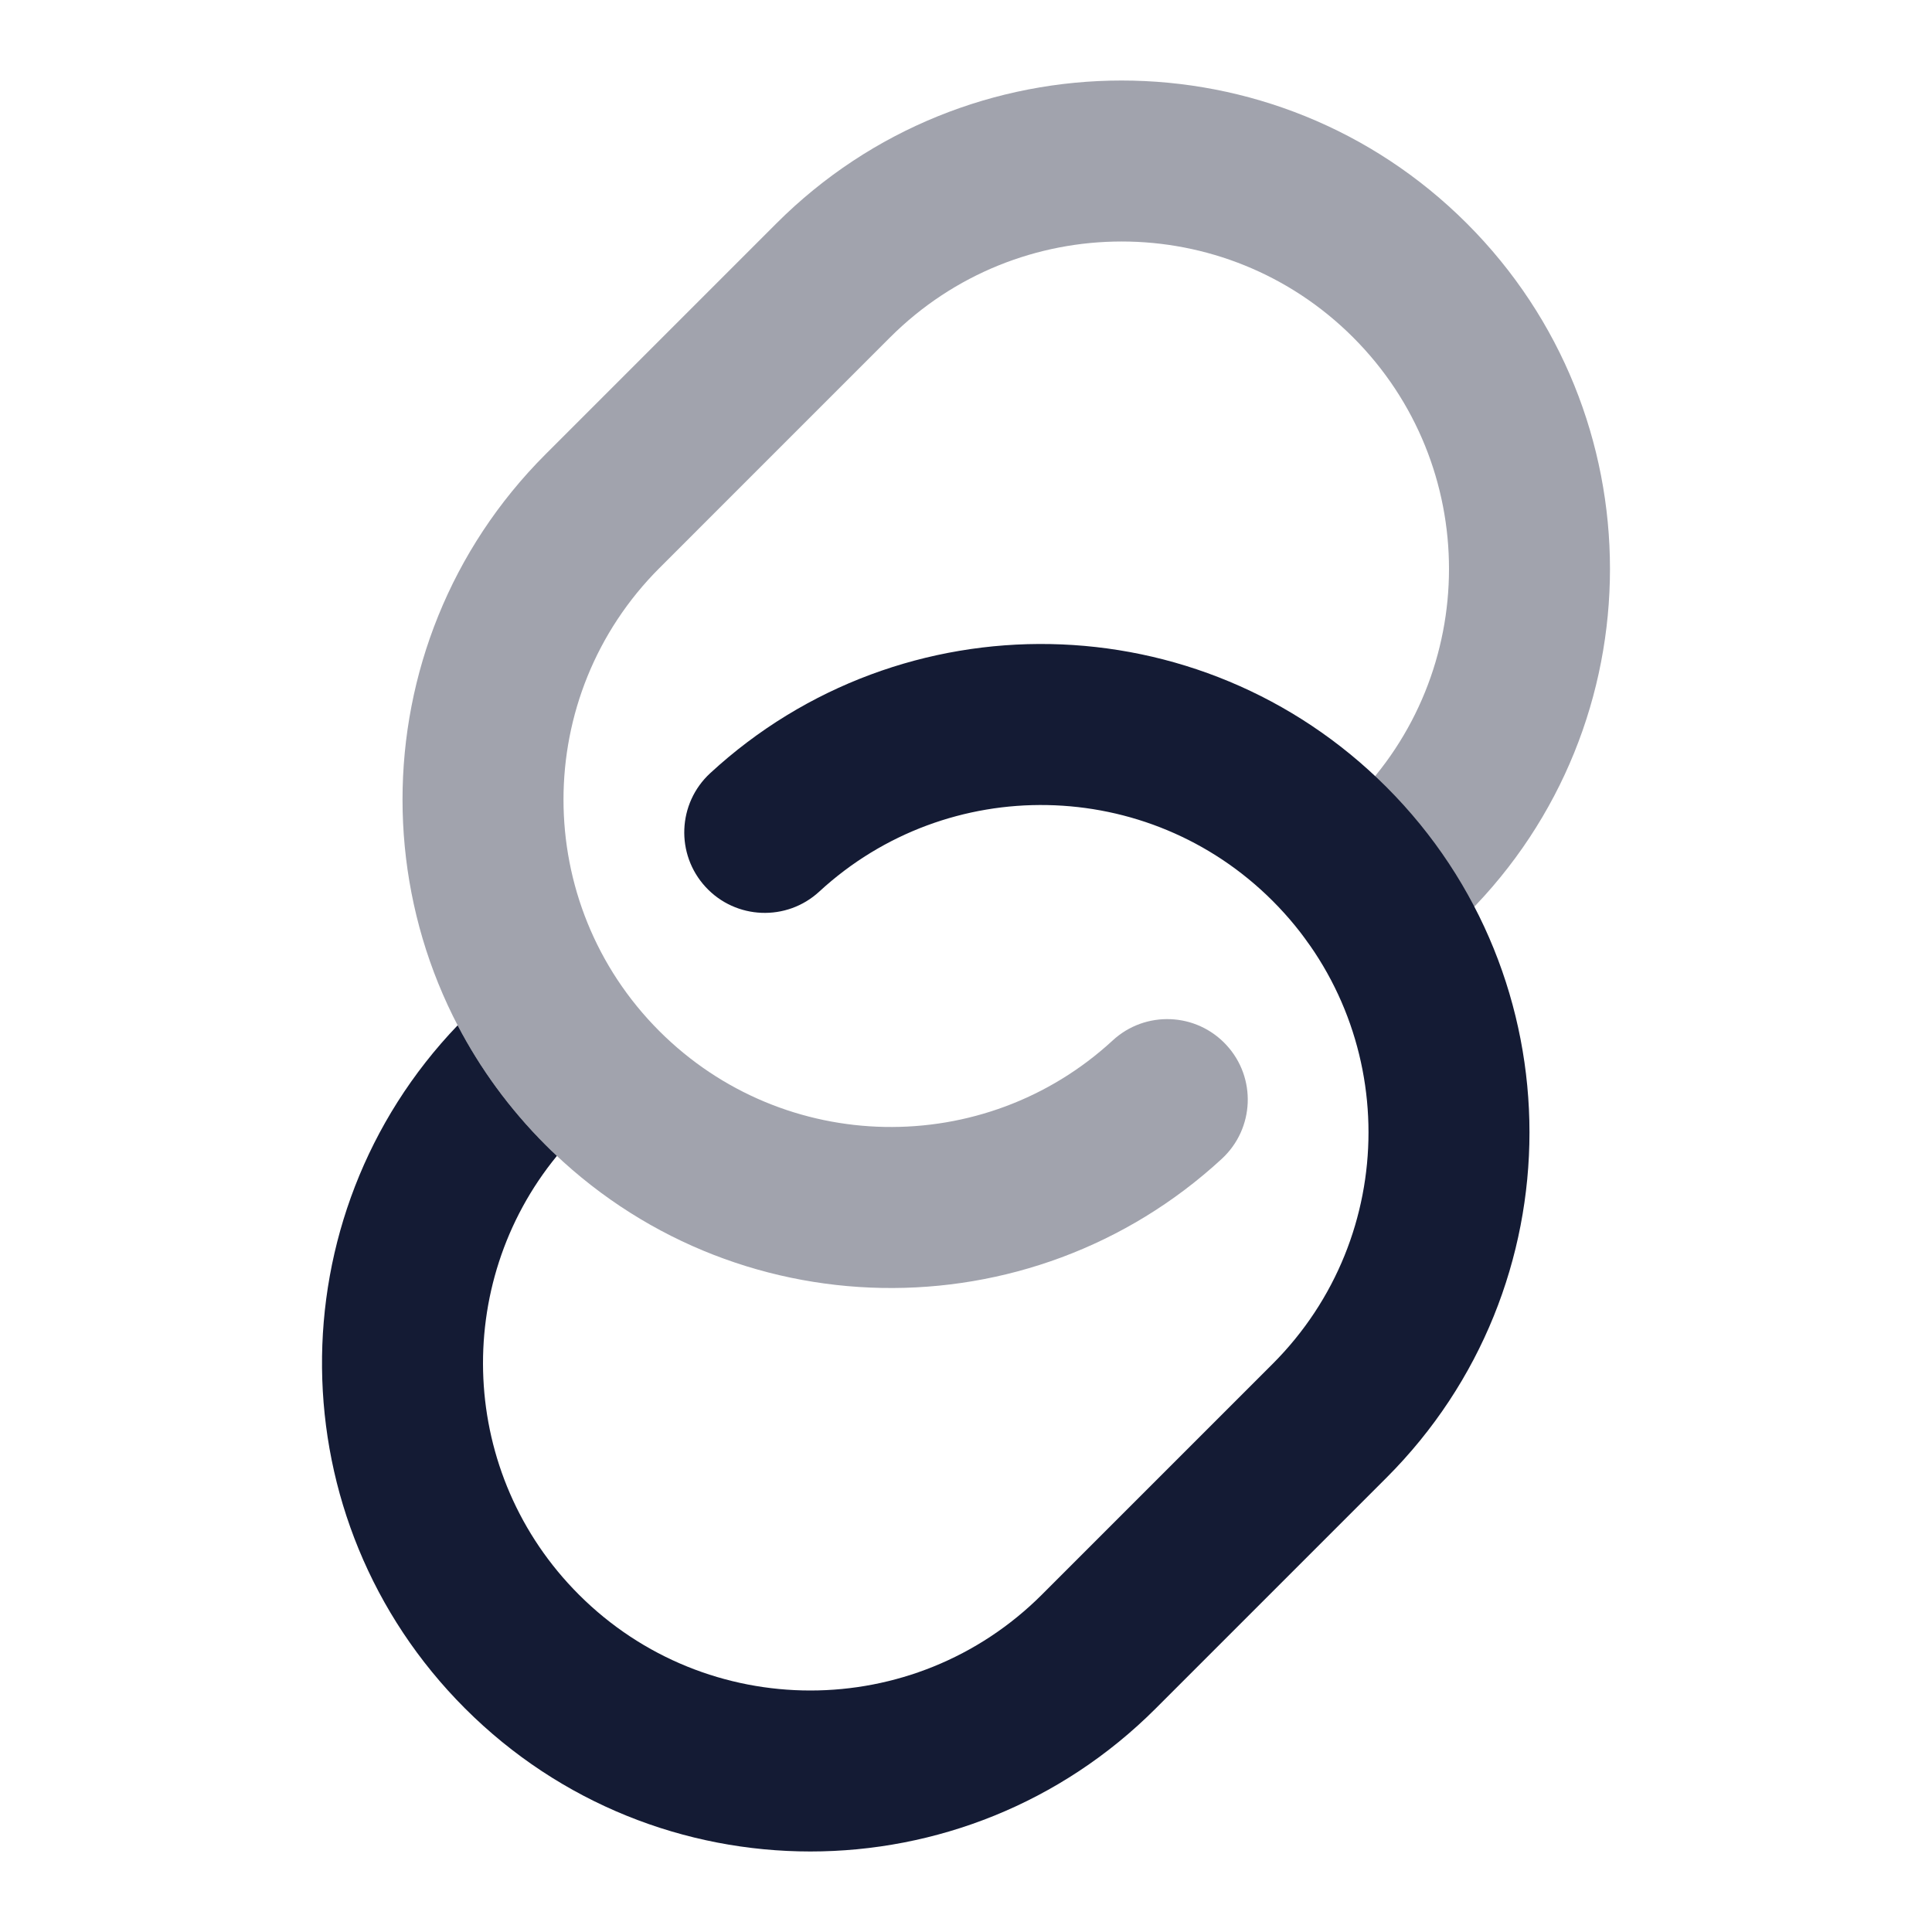 <svg width="24" height="24" viewBox="0 0 24 24" fill="none" xmlns="http://www.w3.org/2000/svg">
<path opacity="0.4" fill-rule="evenodd" clip-rule="evenodd" d="M16.809 4.191C15.221 2.603 12.646 2.603 11.057 4.191L8.191 7.057C6.603 8.646 6.603 11.221 8.191 12.809C9.74 14.357 12.227 14.396 13.822 12.925C14.228 12.55 14.861 12.576 15.235 12.982C15.61 13.388 15.584 14.02 15.178 14.395C12.798 16.591 9.088 16.534 6.777 14.223C4.408 11.854 4.408 8.012 6.777 5.643L9.643 2.777C12.012 0.408 15.854 0.408 18.223 2.777C20.592 5.146 20.592 8.988 18.223 11.357L17.759 11.821C17.368 12.212 16.735 12.212 16.345 11.821C15.954 11.431 15.954 10.797 16.345 10.407L16.809 9.943C18.397 8.354 18.397 5.779 16.809 4.191Z" fill="#141B34"/>
<path fill-rule="evenodd" clip-rule="evenodd" d="M5.685 12.737C3.408 15.113 3.439 18.885 5.777 21.223C8.146 23.592 11.988 23.592 14.357 21.223L17.223 18.357C19.592 15.988 19.592 12.146 17.223 9.777C14.912 7.466 11.202 7.409 8.822 9.605C8.416 9.98 8.391 10.612 8.765 11.018C9.139 11.424 9.772 11.45 10.178 11.075C11.773 9.604 14.26 9.643 15.809 11.191C17.397 12.779 17.397 15.354 15.809 16.943L12.943 19.809C11.354 21.397 8.779 21.397 7.191 19.809C5.7 18.318 5.609 15.957 6.918 14.359C6.87 14.315 6.823 14.269 6.777 14.223C6.328 13.774 5.964 13.272 5.685 12.737Z" fill="#141B34"/>
</svg>
